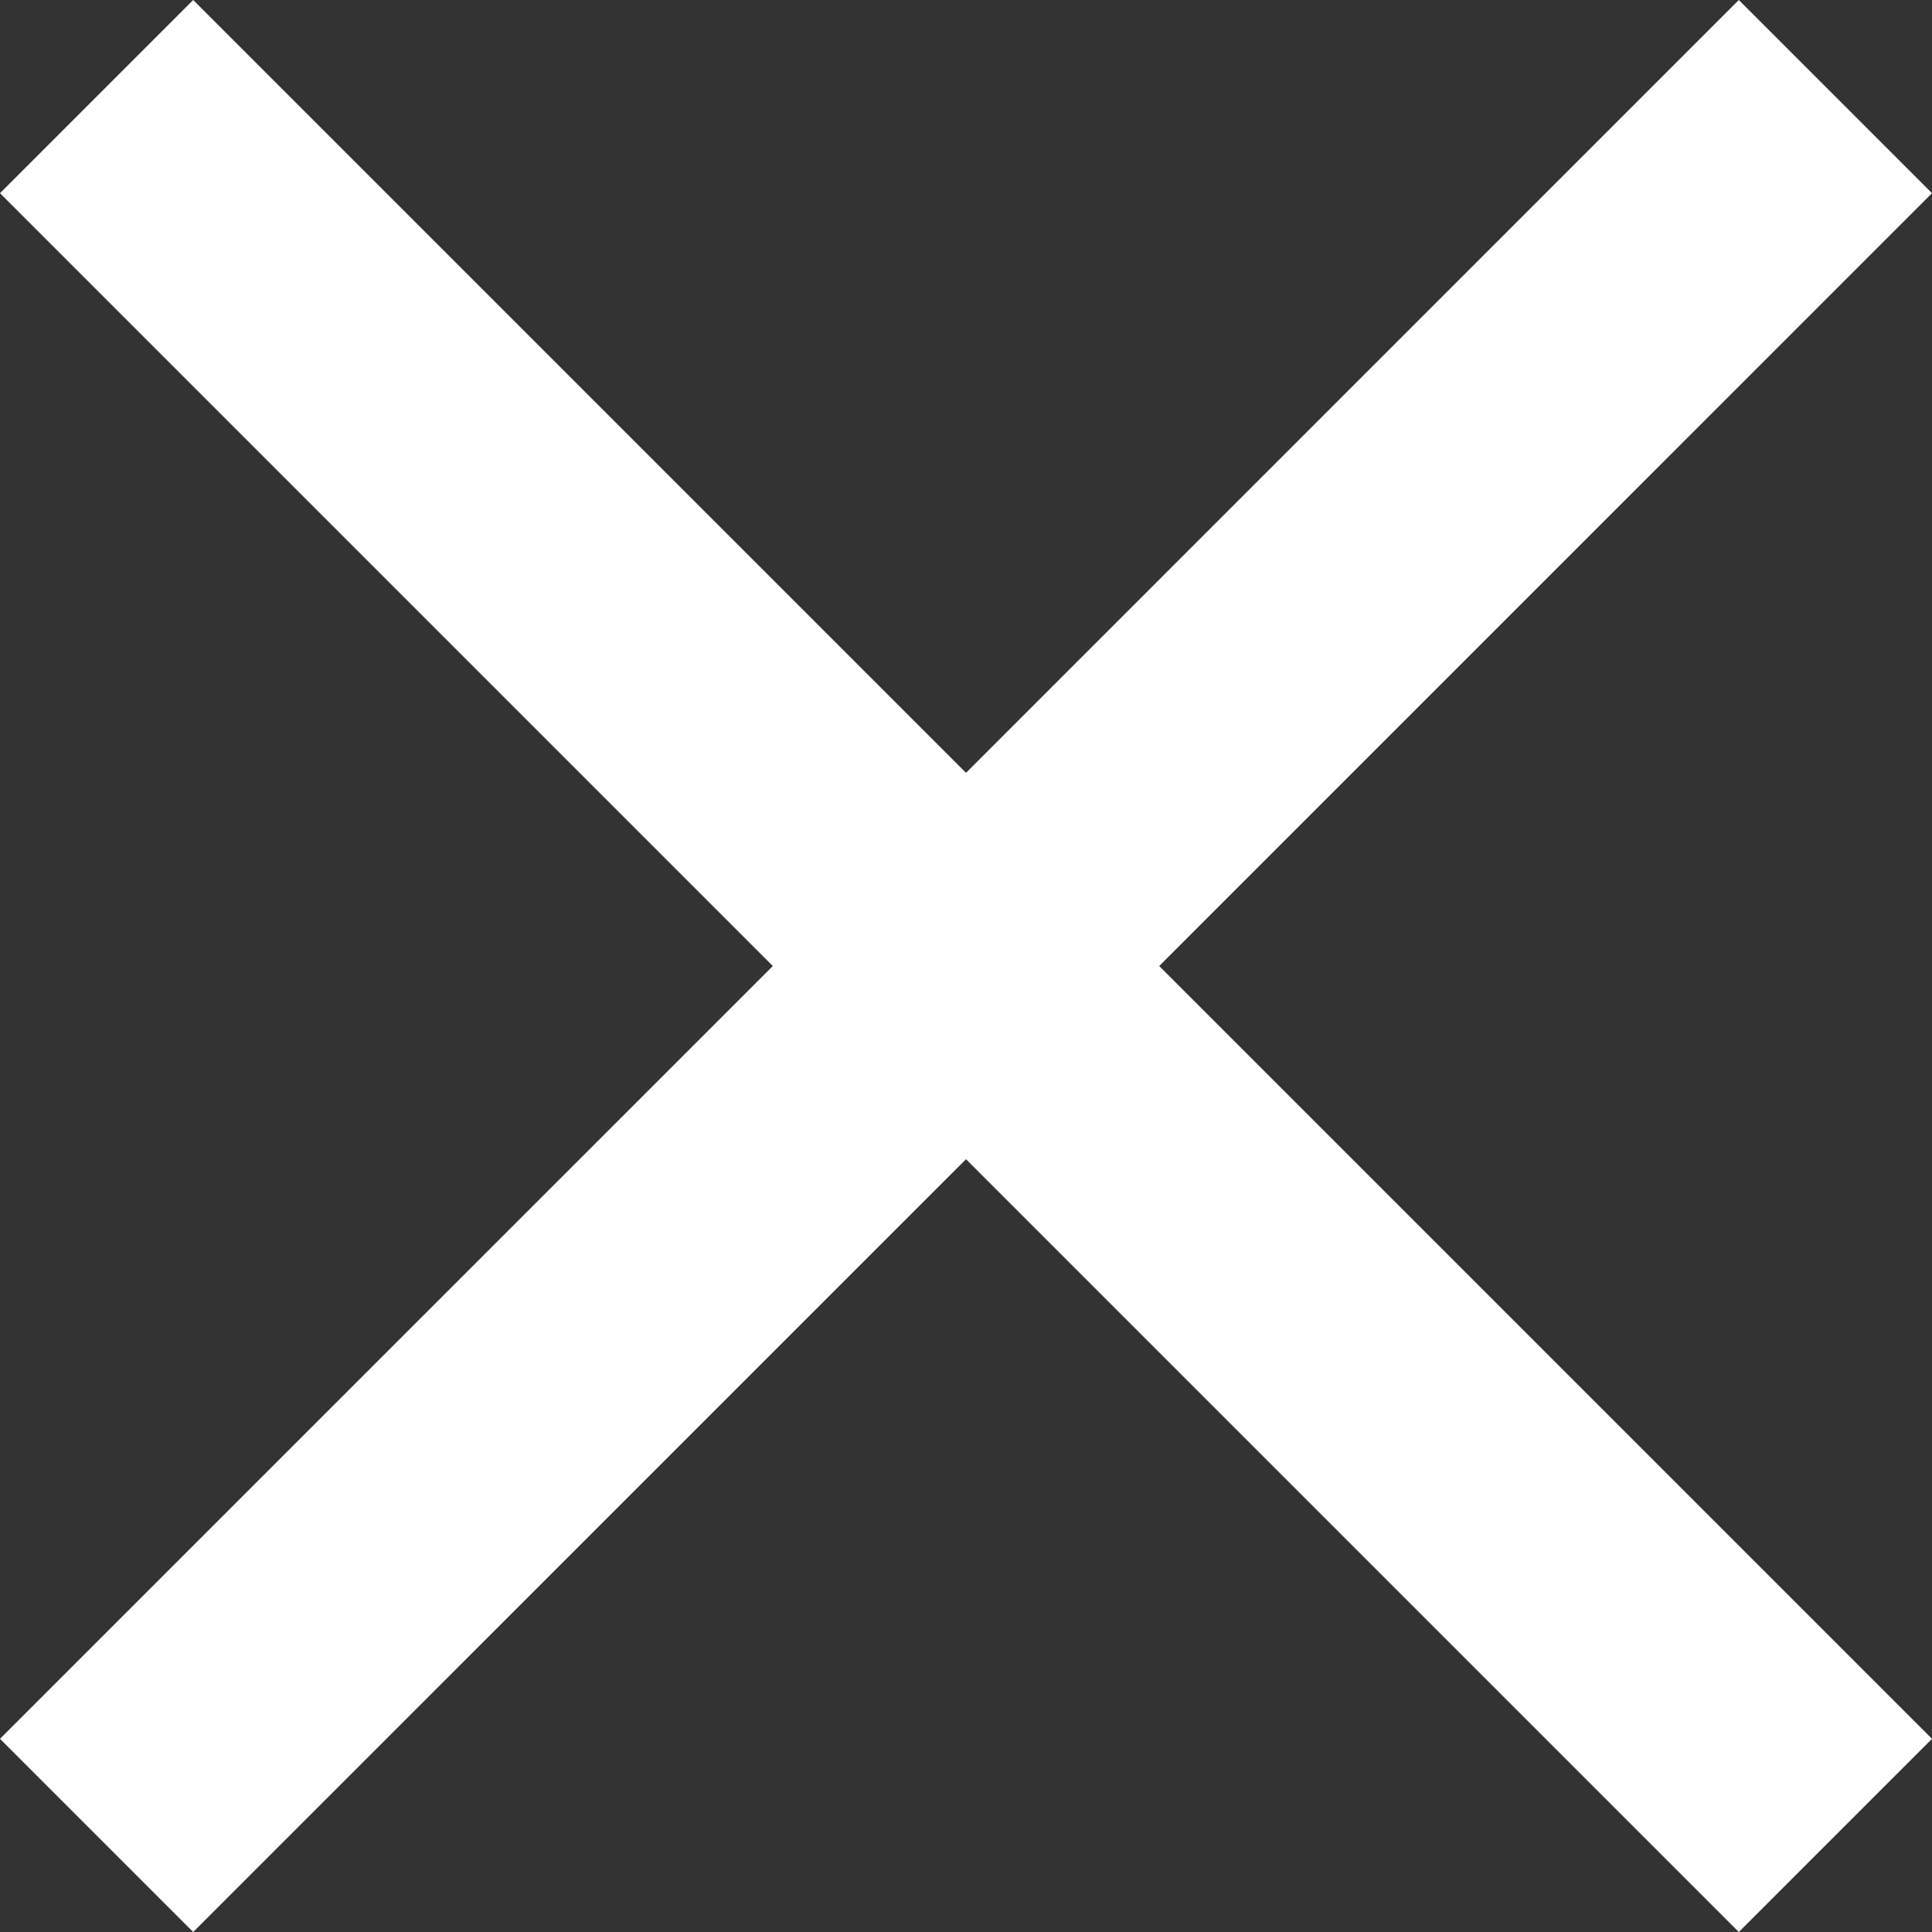 <svg xmlns="http://www.w3.org/2000/svg" width="67.333" height="67.333" viewBox="0 0 67.333 67.333">
  <rect x="0" y="0" width="67.333" height="67.333" fill="#333333" stroke="none"/>
  <path id="Icon_Closemenu" d="M74.856,14.256,68.123,7.523,41.19,34.457,14.256,7.523,7.523,14.256,34.457,41.19,7.523,68.123l6.733,6.733L41.19,47.923,68.123,74.856l6.733-6.733L47.923,41.19Z" transform="translate(-7.523 -7.523)" fill="#fff"/>
</svg>
